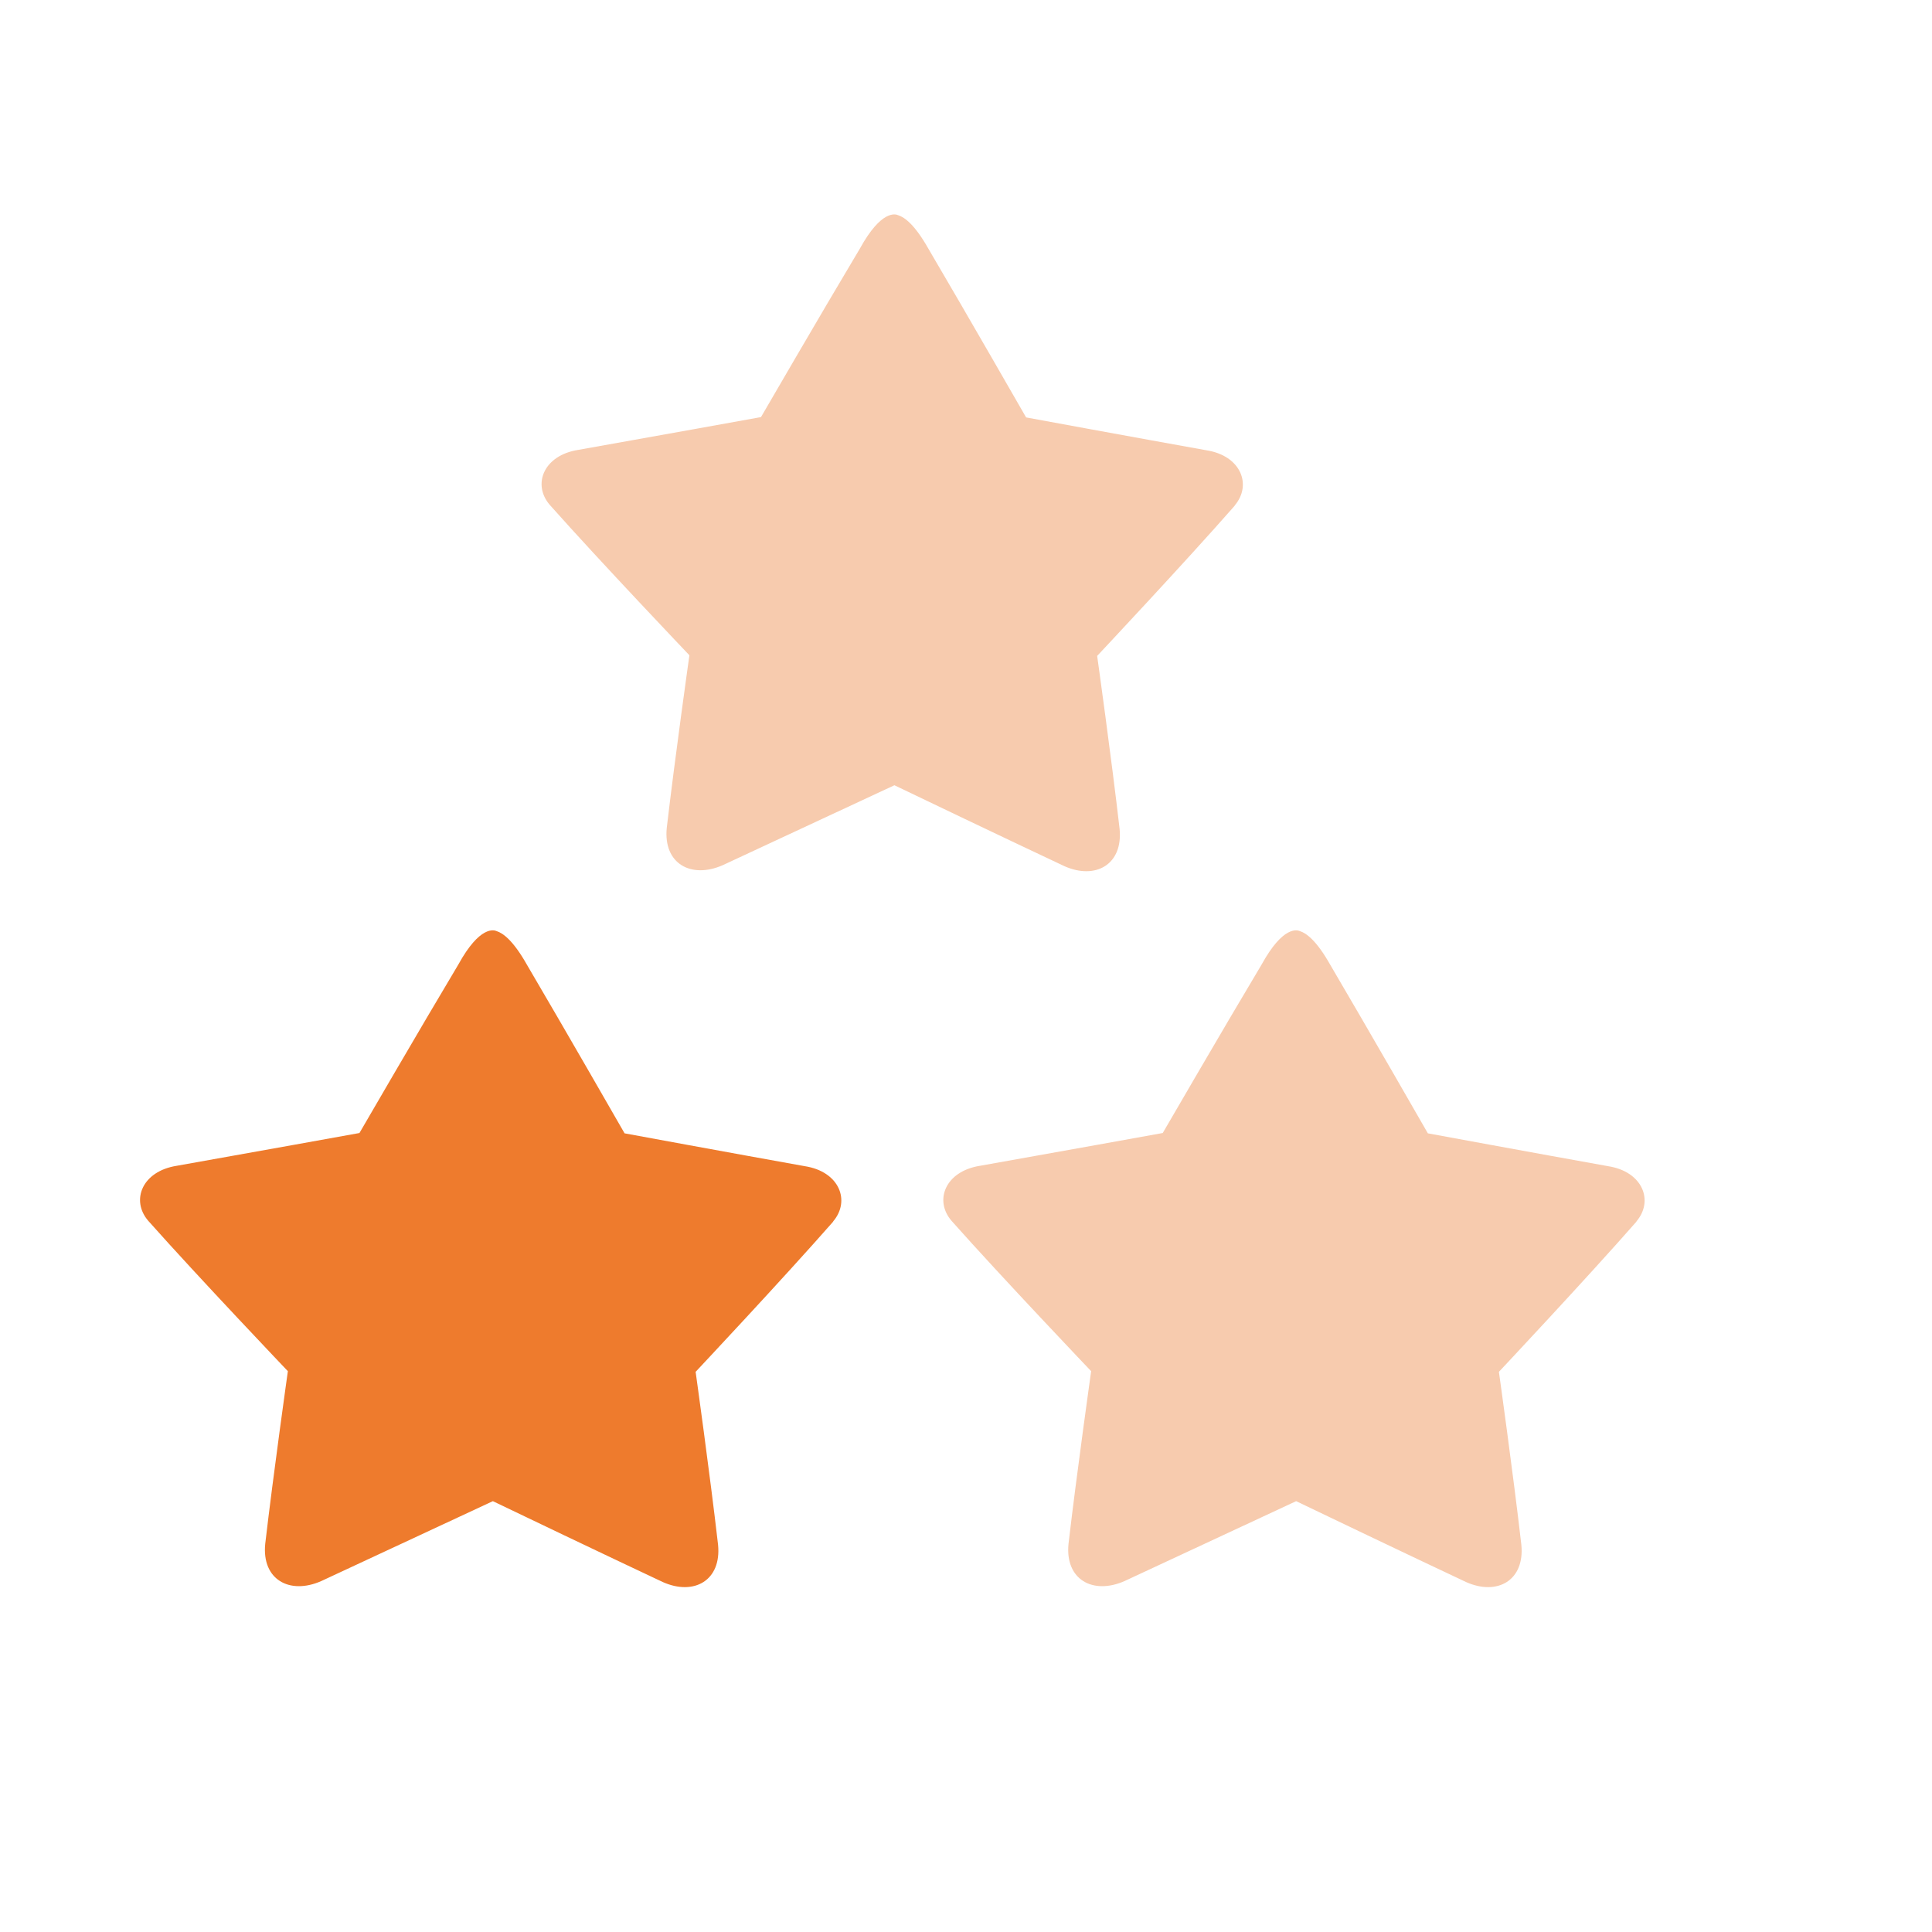 <svg xmlns="http://www.w3.org/2000/svg" xmlns:xlink="http://www.w3.org/1999/xlink" width="18" height="18" viewBox="0 0 18 18">
  <defs>
    <style>
      .cls-1 {
        fill: #fff;
        stroke: #707070;
      }

      .cls-2 {
        clip-path: url(#clip-path);
      }

      .cls-3 {
        fill: #f7cbae;
      }

      .cls-4 {
        fill: #ee7b2d;
      }
    </style>
    <clipPath id="clip-path">
      <rect id="矩形_571" data-name="矩形 571" class="cls-1" width="18" height="18" transform="translate(199 491)"/>
    </clipPath>
  </defs>
  <g id="xing_" data-name="xing " class="cls-2" transform="translate(-199 -491)">
    <g id="组_525" data-name="组 525" transform="translate(200.306 493)">
      <path id="路径_1273" data-name="路径 1273" class="cls-3" d="M68.913,93.788c-.463.528-1.282,1.4-1.282,1.4s.134.957.209,1.611c.033.333-.224.477-.514.348-.553-.26-1.395-.663-1.584-.754l-1.6.745c-.294.129-.554-.014-.521-.347.076-.653.211-1.609.211-1.609s-.829-.87-1.3-1.4c-.166-.191-.059-.464.267-.514.666-.118,1.7-.305,1.7-.305s.565-.974.922-1.571c.2-.363.332-.321.356-.31.061.019.156.09.281.311.353.6.911,1.573.911,1.573s1.02.188,1.679.306c.323.05.428.323.264.515Zm0,0" transform="translate(-58.715 -91.077)"/>
      <g id="组_524" data-name="组 524" transform="translate(0 6.67)">
        <path id="路径_1274" data-name="路径 1274" class="cls-4" d="M68.913,93.788c-.463.528-1.282,1.4-1.282,1.4s.134.957.209,1.611c.033.333-.224.477-.514.348-.553-.26-1.395-.663-1.584-.754l-1.6.745c-.294.129-.554-.014-.521-.347.076-.653.211-1.609.211-1.609s-.829-.87-1.3-1.4c-.166-.191-.059-.464.267-.514.666-.118,1.7-.305,1.7-.305s.565-.974.922-1.571c.2-.363.332-.321.356-.31.061.019.156.09.281.311.353.6.911,1.573.911,1.573s1.02.188,1.679.306c.323.05.428.323.264.515Zm0,0" transform="translate(-62.456 -91.077)"/>
        <g id="组_523" data-name="组 523" transform="translate(7.484 0)">
          <path id="路径_1275" data-name="路径 1275" class="cls-3" d="M68.913,93.788c-.463.528-1.282,1.4-1.282,1.4s.134.957.209,1.611c.033.333-.224.477-.514.348-.553-.26-1.395-.663-1.584-.754l-1.6.745c-.294.129-.554-.014-.521-.347.076-.653.211-1.609.211-1.609s-.829-.87-1.3-1.4c-.166-.191-.059-.464.267-.514.666-.118,1.7-.305,1.7-.305s.565-.974.922-1.571c.2-.363.332-.321.356-.31.061.019.156.09.281.311.353.6.911,1.573.911,1.573s1.02.188,1.679.306c.323.05.428.323.264.515Zm0,0" transform="translate(-62.456 -91.077)"/>
        </g>
      </g>
    </g>
  </g>
</svg>
